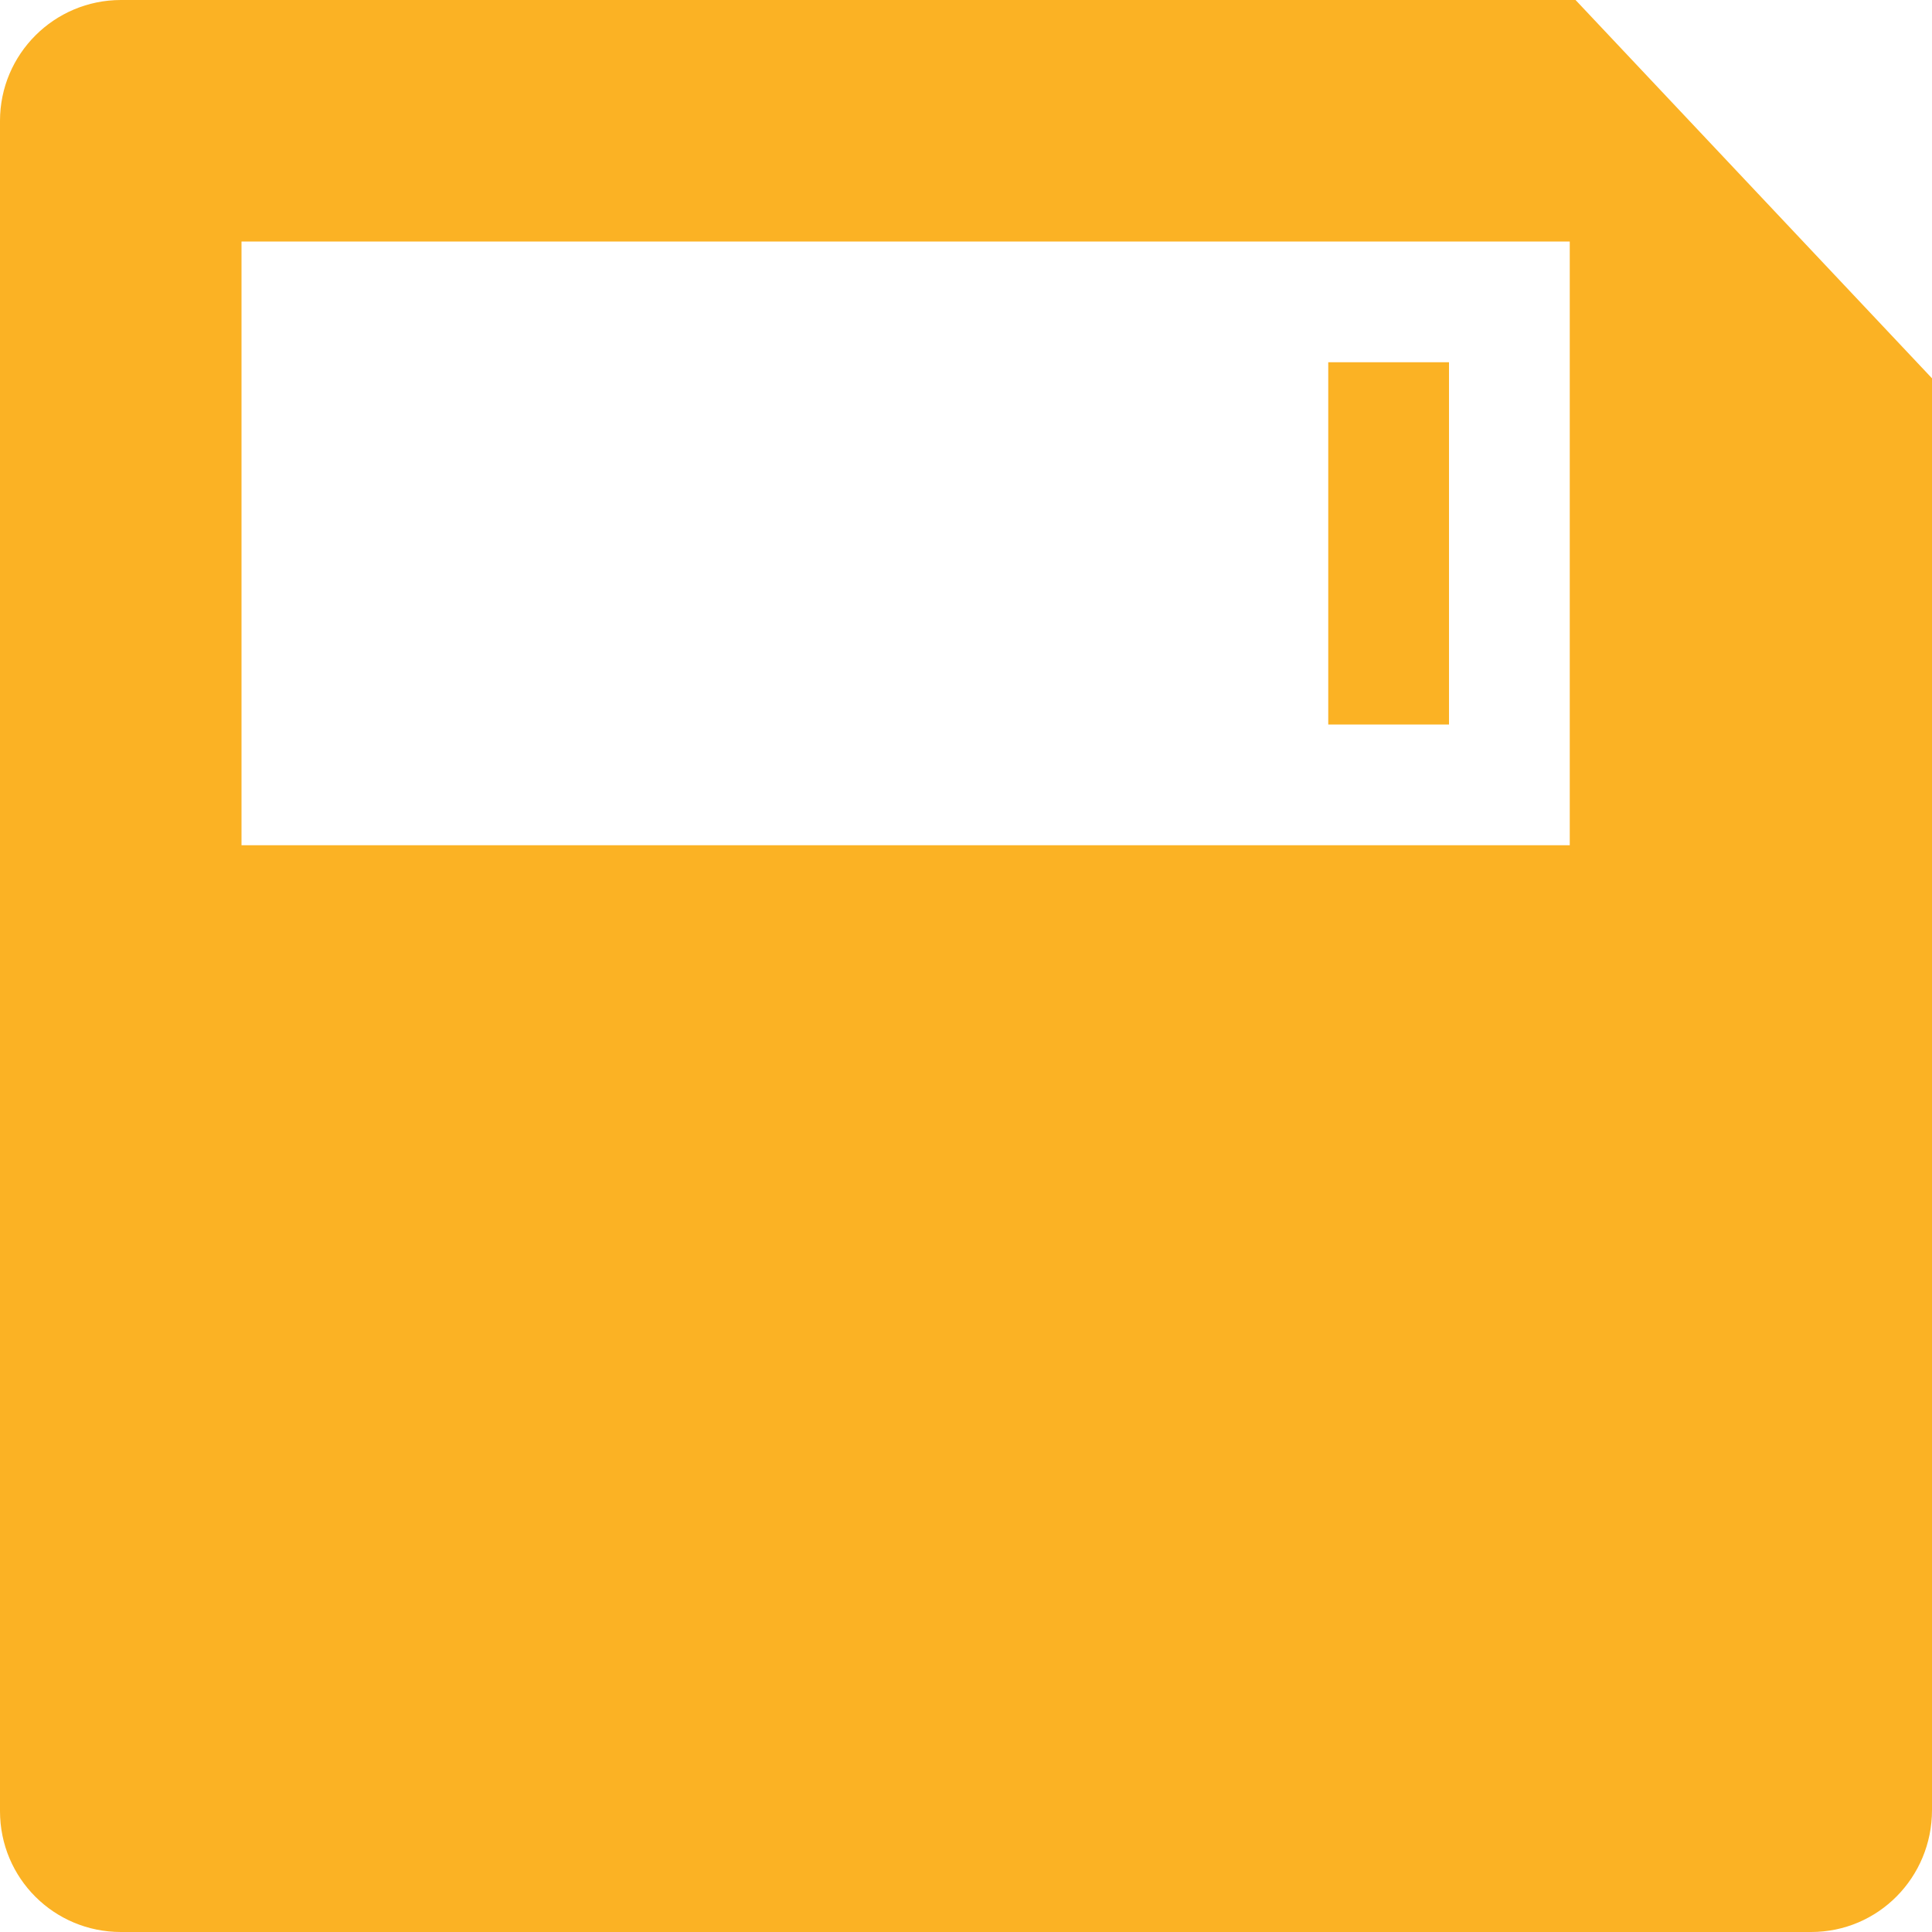 <?xml version="1.0" encoding="UTF-8" standalone="no"?>
<svg width="16px" height="16px" viewBox="0 0 16 16" version="1.1" xmlns="http://www.w3.org/2000/svg" xmlns:xlink="http://www.w3.org/1999/xlink">
    <!-- Generator: Sketch 42 (36781) - http://www.bohemiancoding.com/sketch -->
    <title>Combined Shape</title>
    <desc>Created with Sketch.</desc>
    <defs></defs>
    <g id="Page-1" stroke="none" stroke-width="1" fill="none" fill-rule="evenodd">
        <g id="guidelines" transform="translate(-357, -7153)" fill="#FBB224">
            <path d="M357,7154.001 C357,7153.448 357.449,7153 358.002,7153 L370.048,7153 L373,7156.133 L373,7167.99 C373,7168.548 372.555,7169 371.999,7169 L358.001,7169 C357.448,7169 357,7168.555 357,7167.999 L357,7154.001 Z M359,7155 L359,7160 L370,7160 L370,7155 L359,7155 Z M368,7156 L369,7156 L369,7159 L368,7159 L368,7156 Z" id="Combined-Shape"></path>
        </g>
    </g>
</svg>